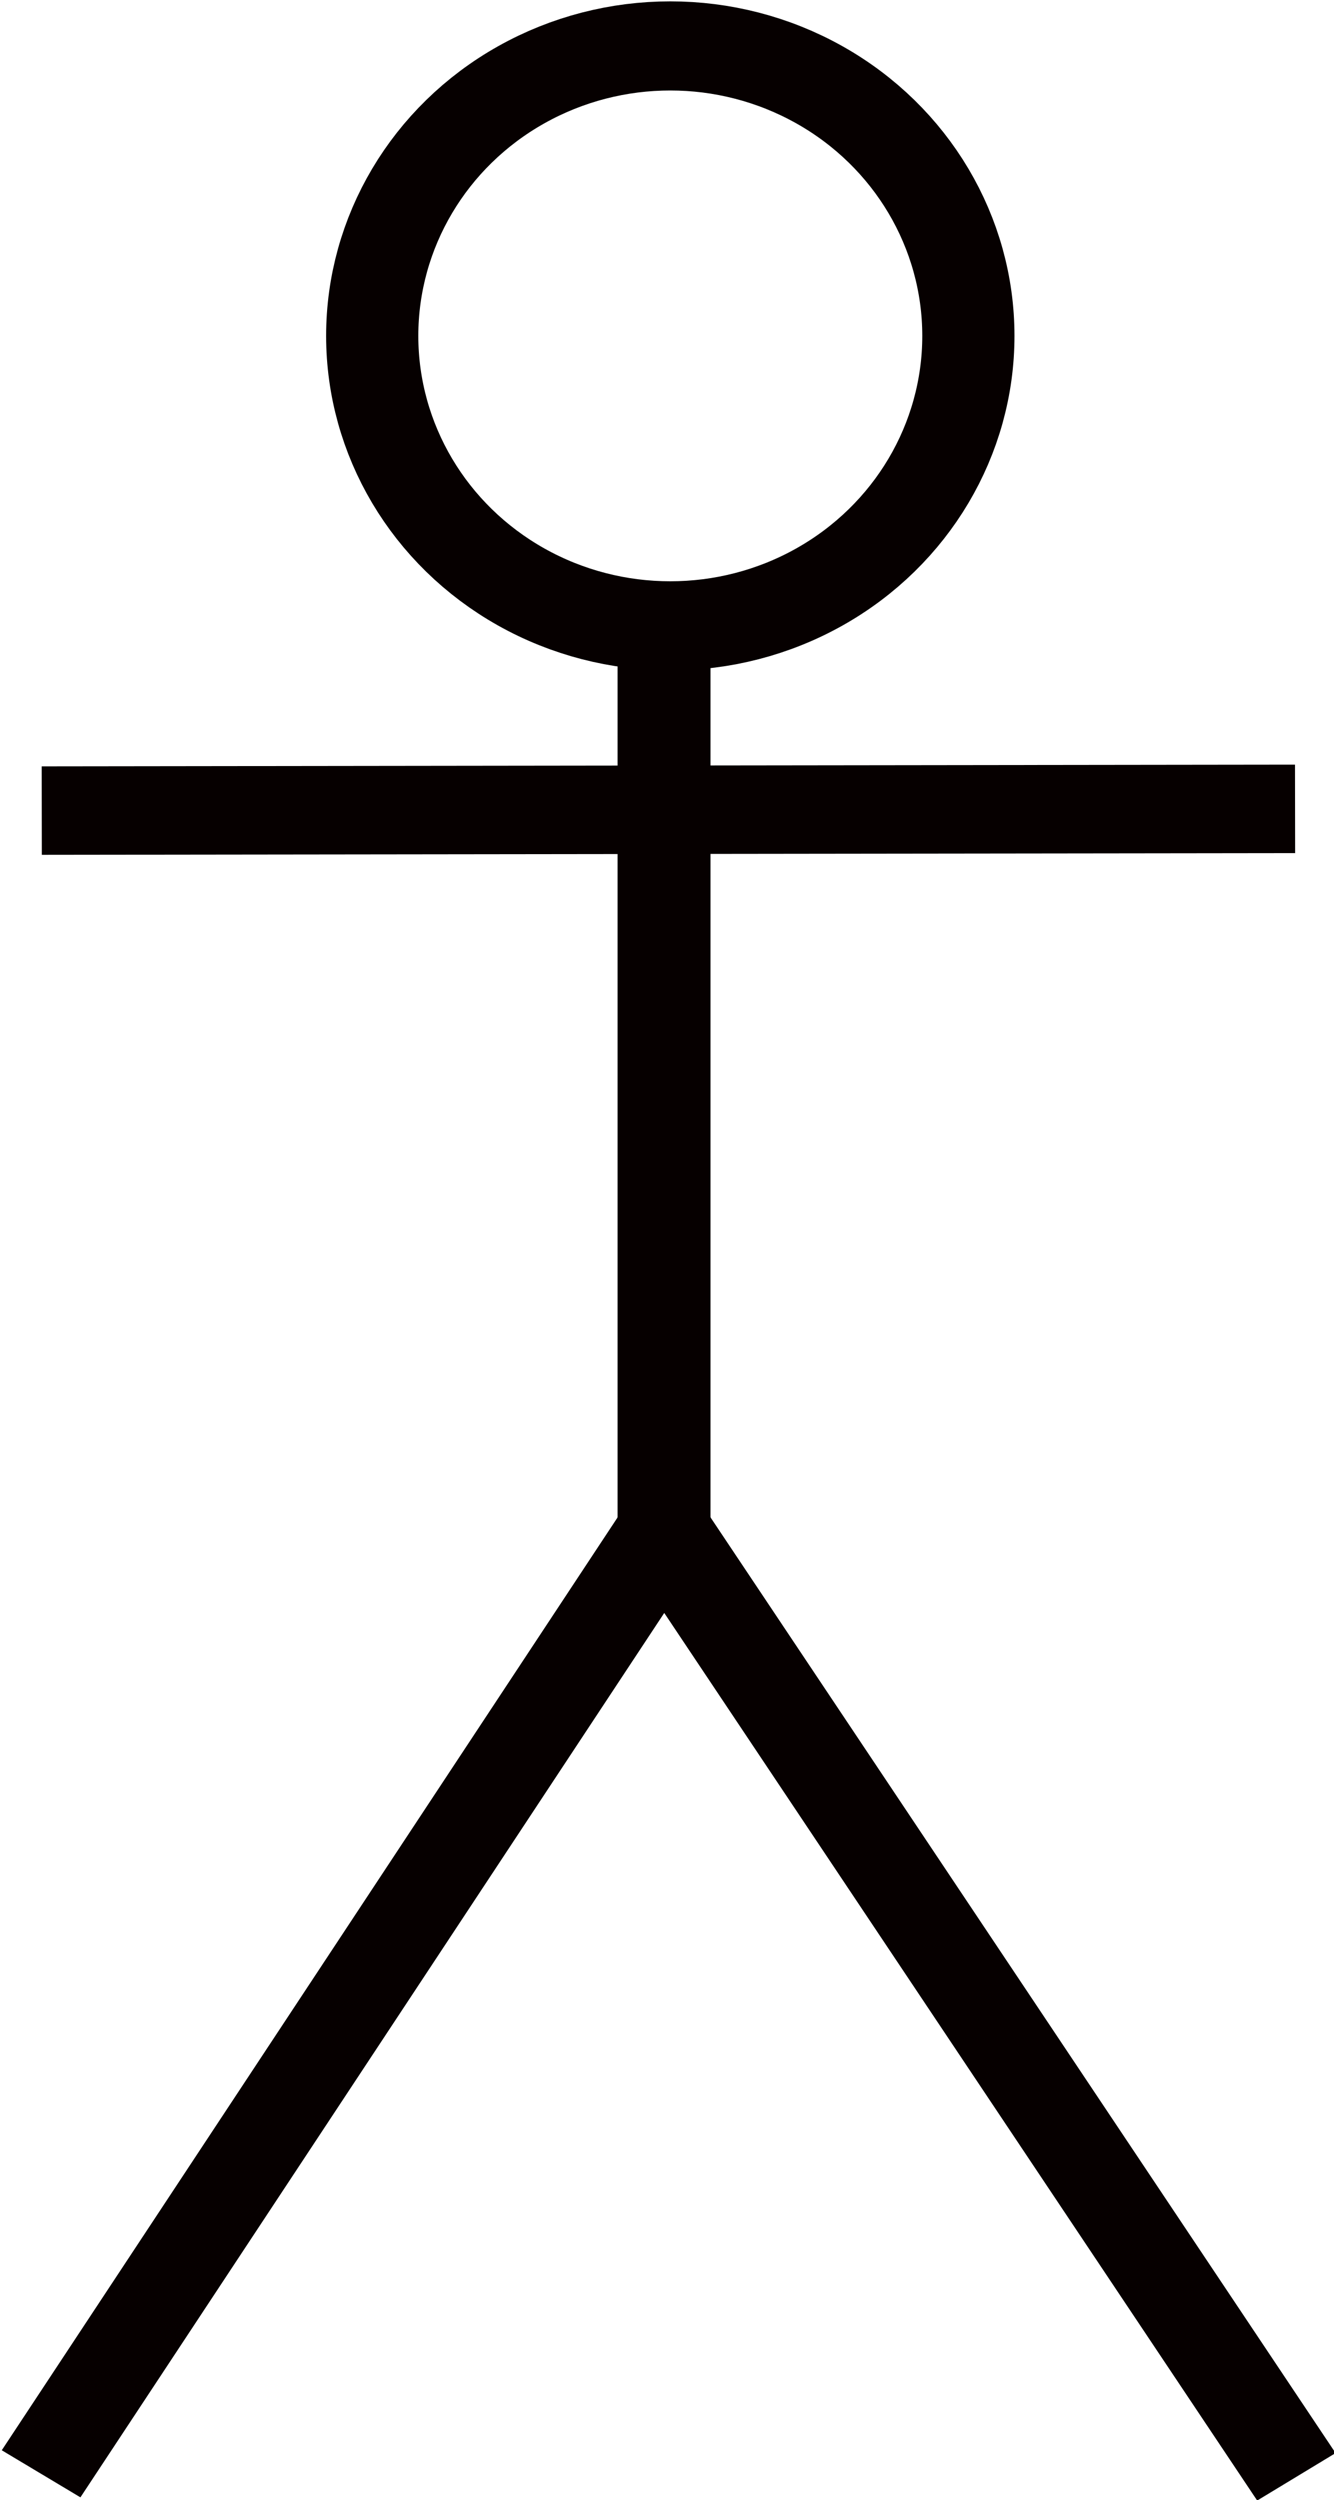 <?xml version="1.0" encoding="UTF-8" standalone="no"?>
<!-- Generated by IcoMoon.io -->

<svg
   xmlns:dc="http://purl.org/dc/elements/1.1/"
   xmlns:cc="http://creativecommons.org/ns#"
   xmlns:rdf="http://www.w3.org/1999/02/22-rdf-syntax-ns#"
   xmlns:svg="http://www.w3.org/2000/svg"
   xmlns="http://www.w3.org/2000/svg"
   xmlns:sodipodi="http://sodipodi.sourceforge.net/DTD/sodipodi-0.dtd"
   xmlns:inkscape="http://www.inkscape.org/namespaces/inkscape"
   version="1.1"
   width="247.46"
   height="463.534"
   viewBox="0 0 247.46 463.534"
   id="svg3436"
   inkscape:version="0.91 r13725"
   sodipodi:docname="actor.svg"
   inkscape:export-filename="actor"
   inkscape:export-xdpi="90"
   inkscape:export-ydpi="90">
  <defs
     id="defs3448" />
  <sodipodi:namedview
     pagecolor="#ffffff"
     bordercolor="#666666"
     borderopacity="1"
     objecttolerance="10"
     gridtolerance="10"
     guidetolerance="10"
     inkscape:pageopacity="0"
     inkscape:pageshadow="2"
     inkscape:window-width="1920"
     inkscape:window-height="1017"
     id="namedview3446"
     showgrid="false"
     inkscape:zoom="0.921875"
     inkscape:cx="-382.97133"
     inkscape:cy="330.22022"
     inkscape:window-x="-8"
     inkscape:window-y="-8"
     inkscape:window-maximized="1"
     inkscape:current-layer="g3193"
     fit-margin-top="0"
     fit-margin-left="0"
     fit-margin-right="0"
     fit-margin-bottom="0" />
  <g
     id="g3438"
     transform="translate(-139.321,-22.064)" />
  <g
     id="g3193"
     transform="matrix(3.873,0,0,3.686,2632.145,-1492.955)"
     style="stroke:#060000;stroke-width:4.45;stroke-miterlimit:4;stroke-dasharray:none;stroke-opacity:1">
    <path
       inkscape:connector-curvature="0"
       sodipodi:nodetypes="cc"
       id="path3183"
       d="m -677.614,445.809 60.029,-0.087"
       style="fill:none;fill-rule:evenodd;stroke:#060000;stroke-width:4.45;stroke-linecap:butt;stroke-linejoin:miter;stroke-miterlimit:4;stroke-dasharray:none;stroke-opacity:1" />
    <path
       inkscape:connector-curvature="0"
       id="path3185"
       d="m -647.809,436.957 0,45.344"
       style="fill:none;fill-rule:evenodd;stroke:#060000;stroke-width:4.45;stroke-linecap:butt;stroke-linejoin:miter;stroke-miterlimit:4;stroke-dasharray:none;stroke-opacity:1" />
    <path
       inkscape:connector-curvature="0"
       id="path3189"
       d="m -677.646,529.474 29.836,-47.467 30.288,47.618"
       style="fill:none;fill-rule:evenodd;stroke:#060000;stroke-width:4.45;stroke-linecap:butt;stroke-linejoin:bevel;stroke-miterlimit:4;stroke-dasharray:none;stroke-opacity:1" />
    <ellipse
       ry="12.206"
       rx="12.13"
       cy="423.841"
       cx="-646.679"
       transform="matrix(1.177,0,0,1.195,113.632,-84.56)"
       id="path3191"
       style="opacity:1;fill:none;fill-opacity:1;fill-rule:evenodd;stroke:#060000;stroke-width:3.752;stroke-linecap:round;stroke-linejoin:bevel;stroke-miterlimit:4;stroke-dasharray:none;stroke-dashoffset:0;stroke-opacity:1" />
  </g>
</svg>
